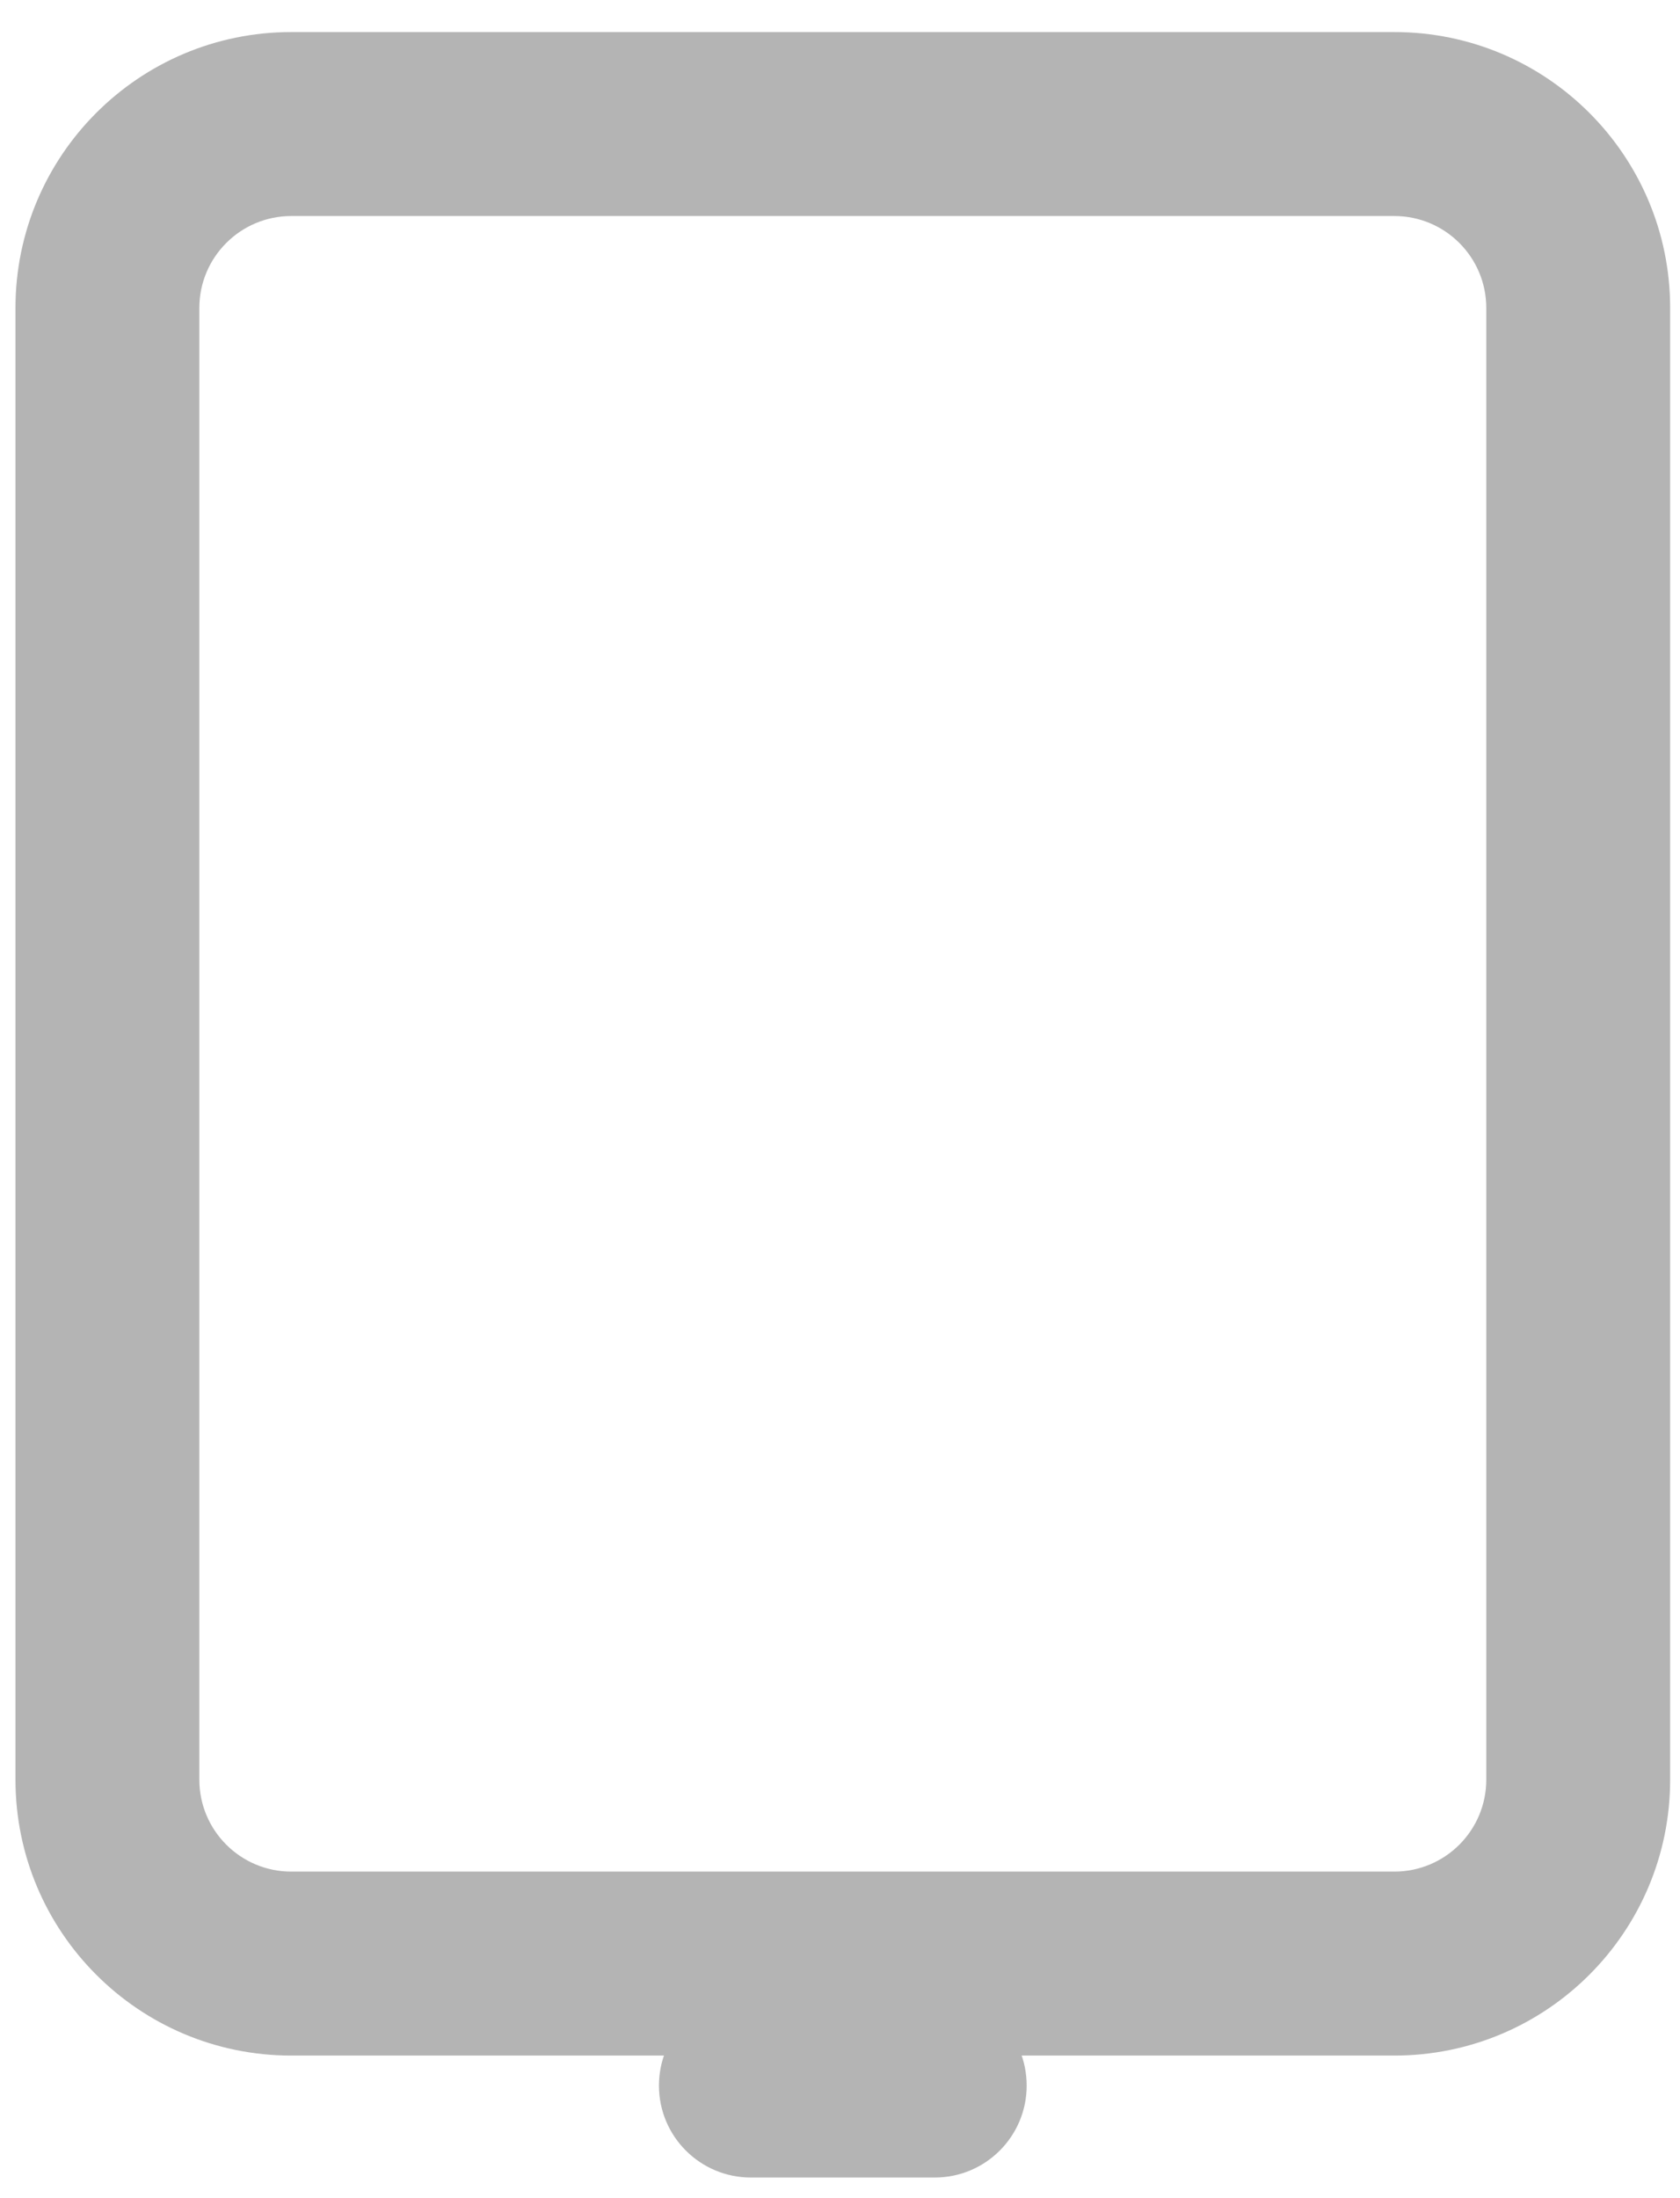 <svg width="52" height="68" viewBox="0 0 52 68" fill="none" xmlns="http://www.w3.org/2000/svg">
<path fill-rule="evenodd" clip-rule="evenodd" d="M9.015 6.683C7.444 6.683 6.17 7.957 6.17 9.528V55.053C6.17 56.624 7.444 57.898 9.015 57.898H43.159C44.73 57.898 46.004 56.624 46.004 55.053V9.528C46.004 7.957 44.73 6.683 43.159 6.683H9.015ZM0.479 9.528C0.479 4.814 4.301 0.992 9.015 0.992H43.159C47.873 0.992 51.695 4.814 51.695 9.528V55.053C51.695 59.767 47.873 63.589 43.159 63.589H9.015C4.301 63.589 0.479 59.767 0.479 55.053V9.528Z" fill="#B4B4B4"/>
<path fill-rule="evenodd" clip-rule="evenodd" d="M20.396 64.517C20.396 62.946 21.67 61.672 23.242 61.672H28.932C30.504 61.672 31.778 62.946 31.778 64.517C31.778 66.089 30.504 67.362 28.932 67.362H23.242C21.67 67.362 20.396 66.089 20.396 64.517Z" fill="#B4B4B4"/>
</svg>
